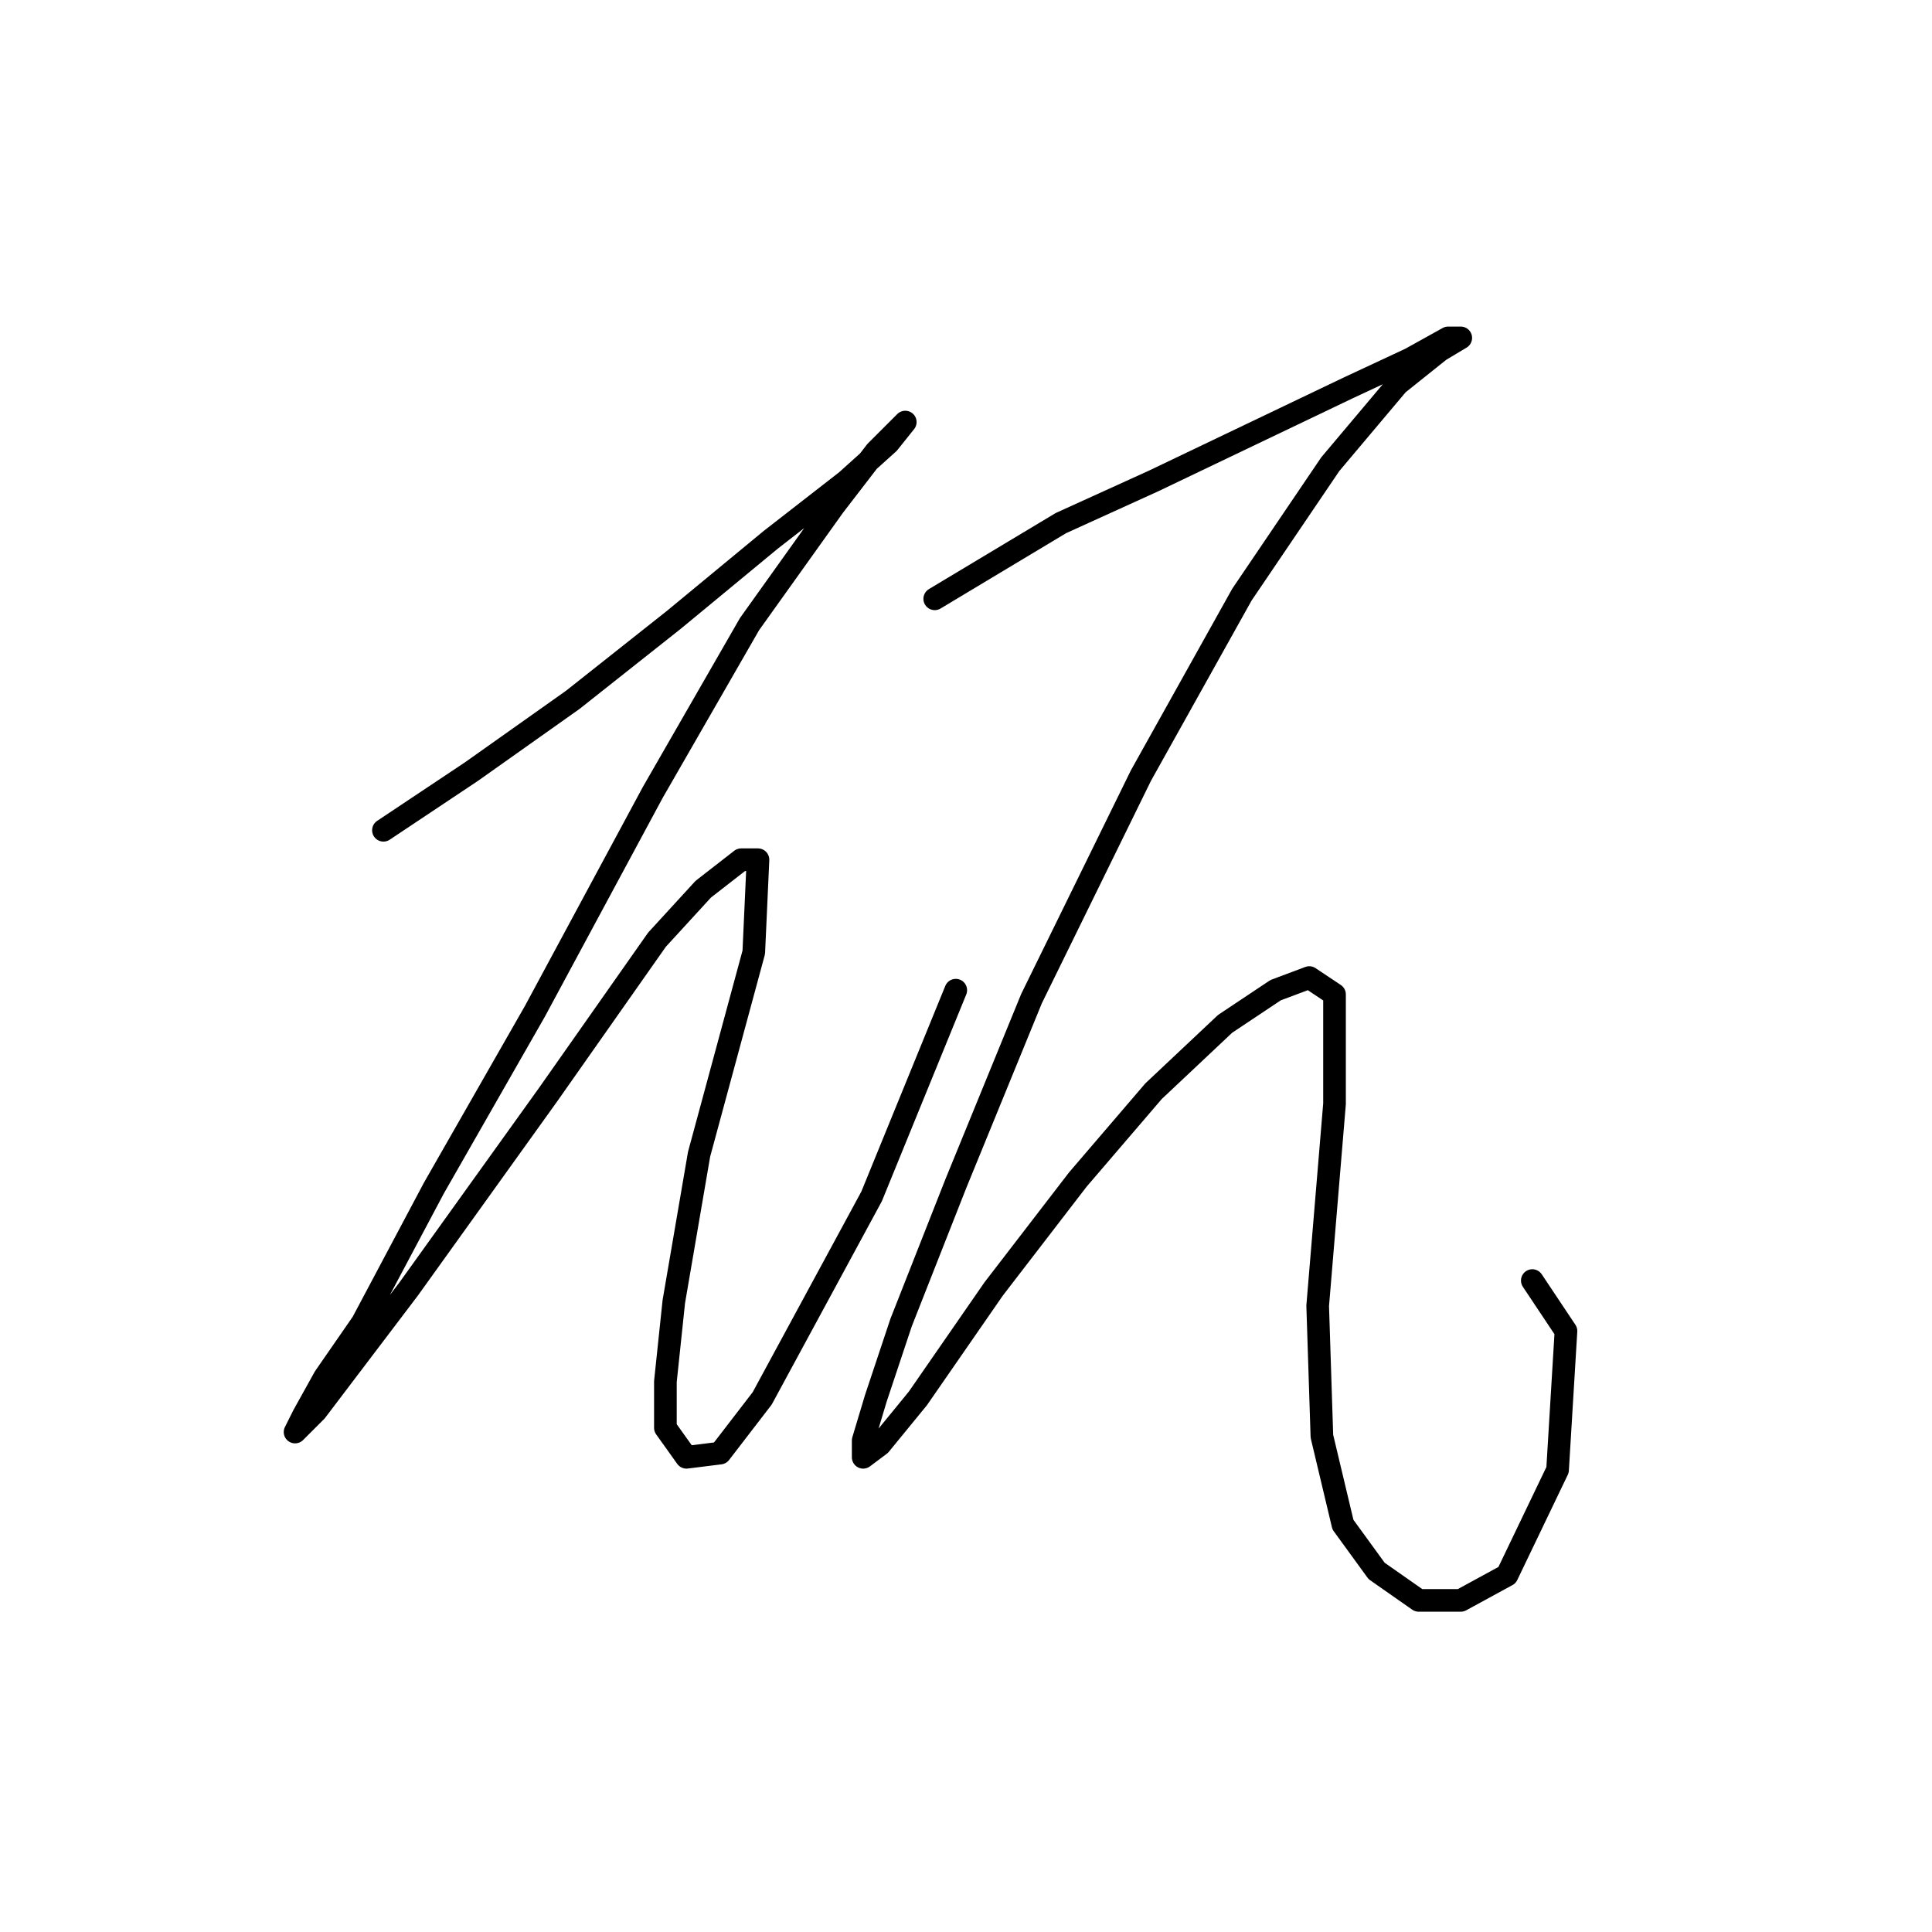 <?xml version="1.0" standalone="no"?>
    <svg width="256" height="256" xmlns="http://www.w3.org/2000/svg" version="1.1">
    <polyline stroke="black" stroke-width="3" stroke-linecap="round" fill="transparent" stroke-linejoin="round" points="50.808 110.015 62.518 102.208 75.901 92.729 89.284 82.134 102.11 71.539 112.147 63.732 117.723 58.714 119.953 55.926 119.953 55.926 116.05 59.829 110.474 67.078 99.321 82.691 86.496 104.996 70.883 133.992 57.5 157.412 48.02 175.256 43.002 182.505 40.214 187.524 39.098 189.754 41.887 186.966 54.154 170.795 72.556 145.145 87.054 124.513 93.188 117.821 98.206 113.918 100.437 113.918 99.879 126.186 92.63 152.952 89.284 172.468 88.169 183.063 88.169 189.197 90.957 193.1 95.418 192.543 100.994 185.294 115.492 158.528 126.645 131.204 126.645 131.204 " />
        <polyline stroke="black" stroke-width="3" stroke-linecap="round" fill="transparent" stroke-linejoin="round" points="123.857 79.346 140.585 69.308 152.853 63.732 165.678 57.598 178.504 51.465 186.868 47.561 191.886 44.773 193.559 44.773 190.771 46.446 185.195 50.907 176.273 61.502 164.563 78.788 151.18 102.766 136.682 132.32 126.645 156.855 119.396 175.256 116.05 185.294 114.377 190.87 114.377 193.1 116.608 191.427 121.626 185.294 131.663 170.795 142.816 156.297 152.853 144.587 162.333 135.665 169.024 131.204 173.485 129.531 176.831 131.762 176.831 146.26 174.6 173.026 175.158 190.312 177.946 202.022 182.407 208.156 187.983 212.059 193.559 212.059 199.693 208.714 206.385 194.773 207.5 176.372 203.039 169.68 203.039 169.68 " />
        </svg>